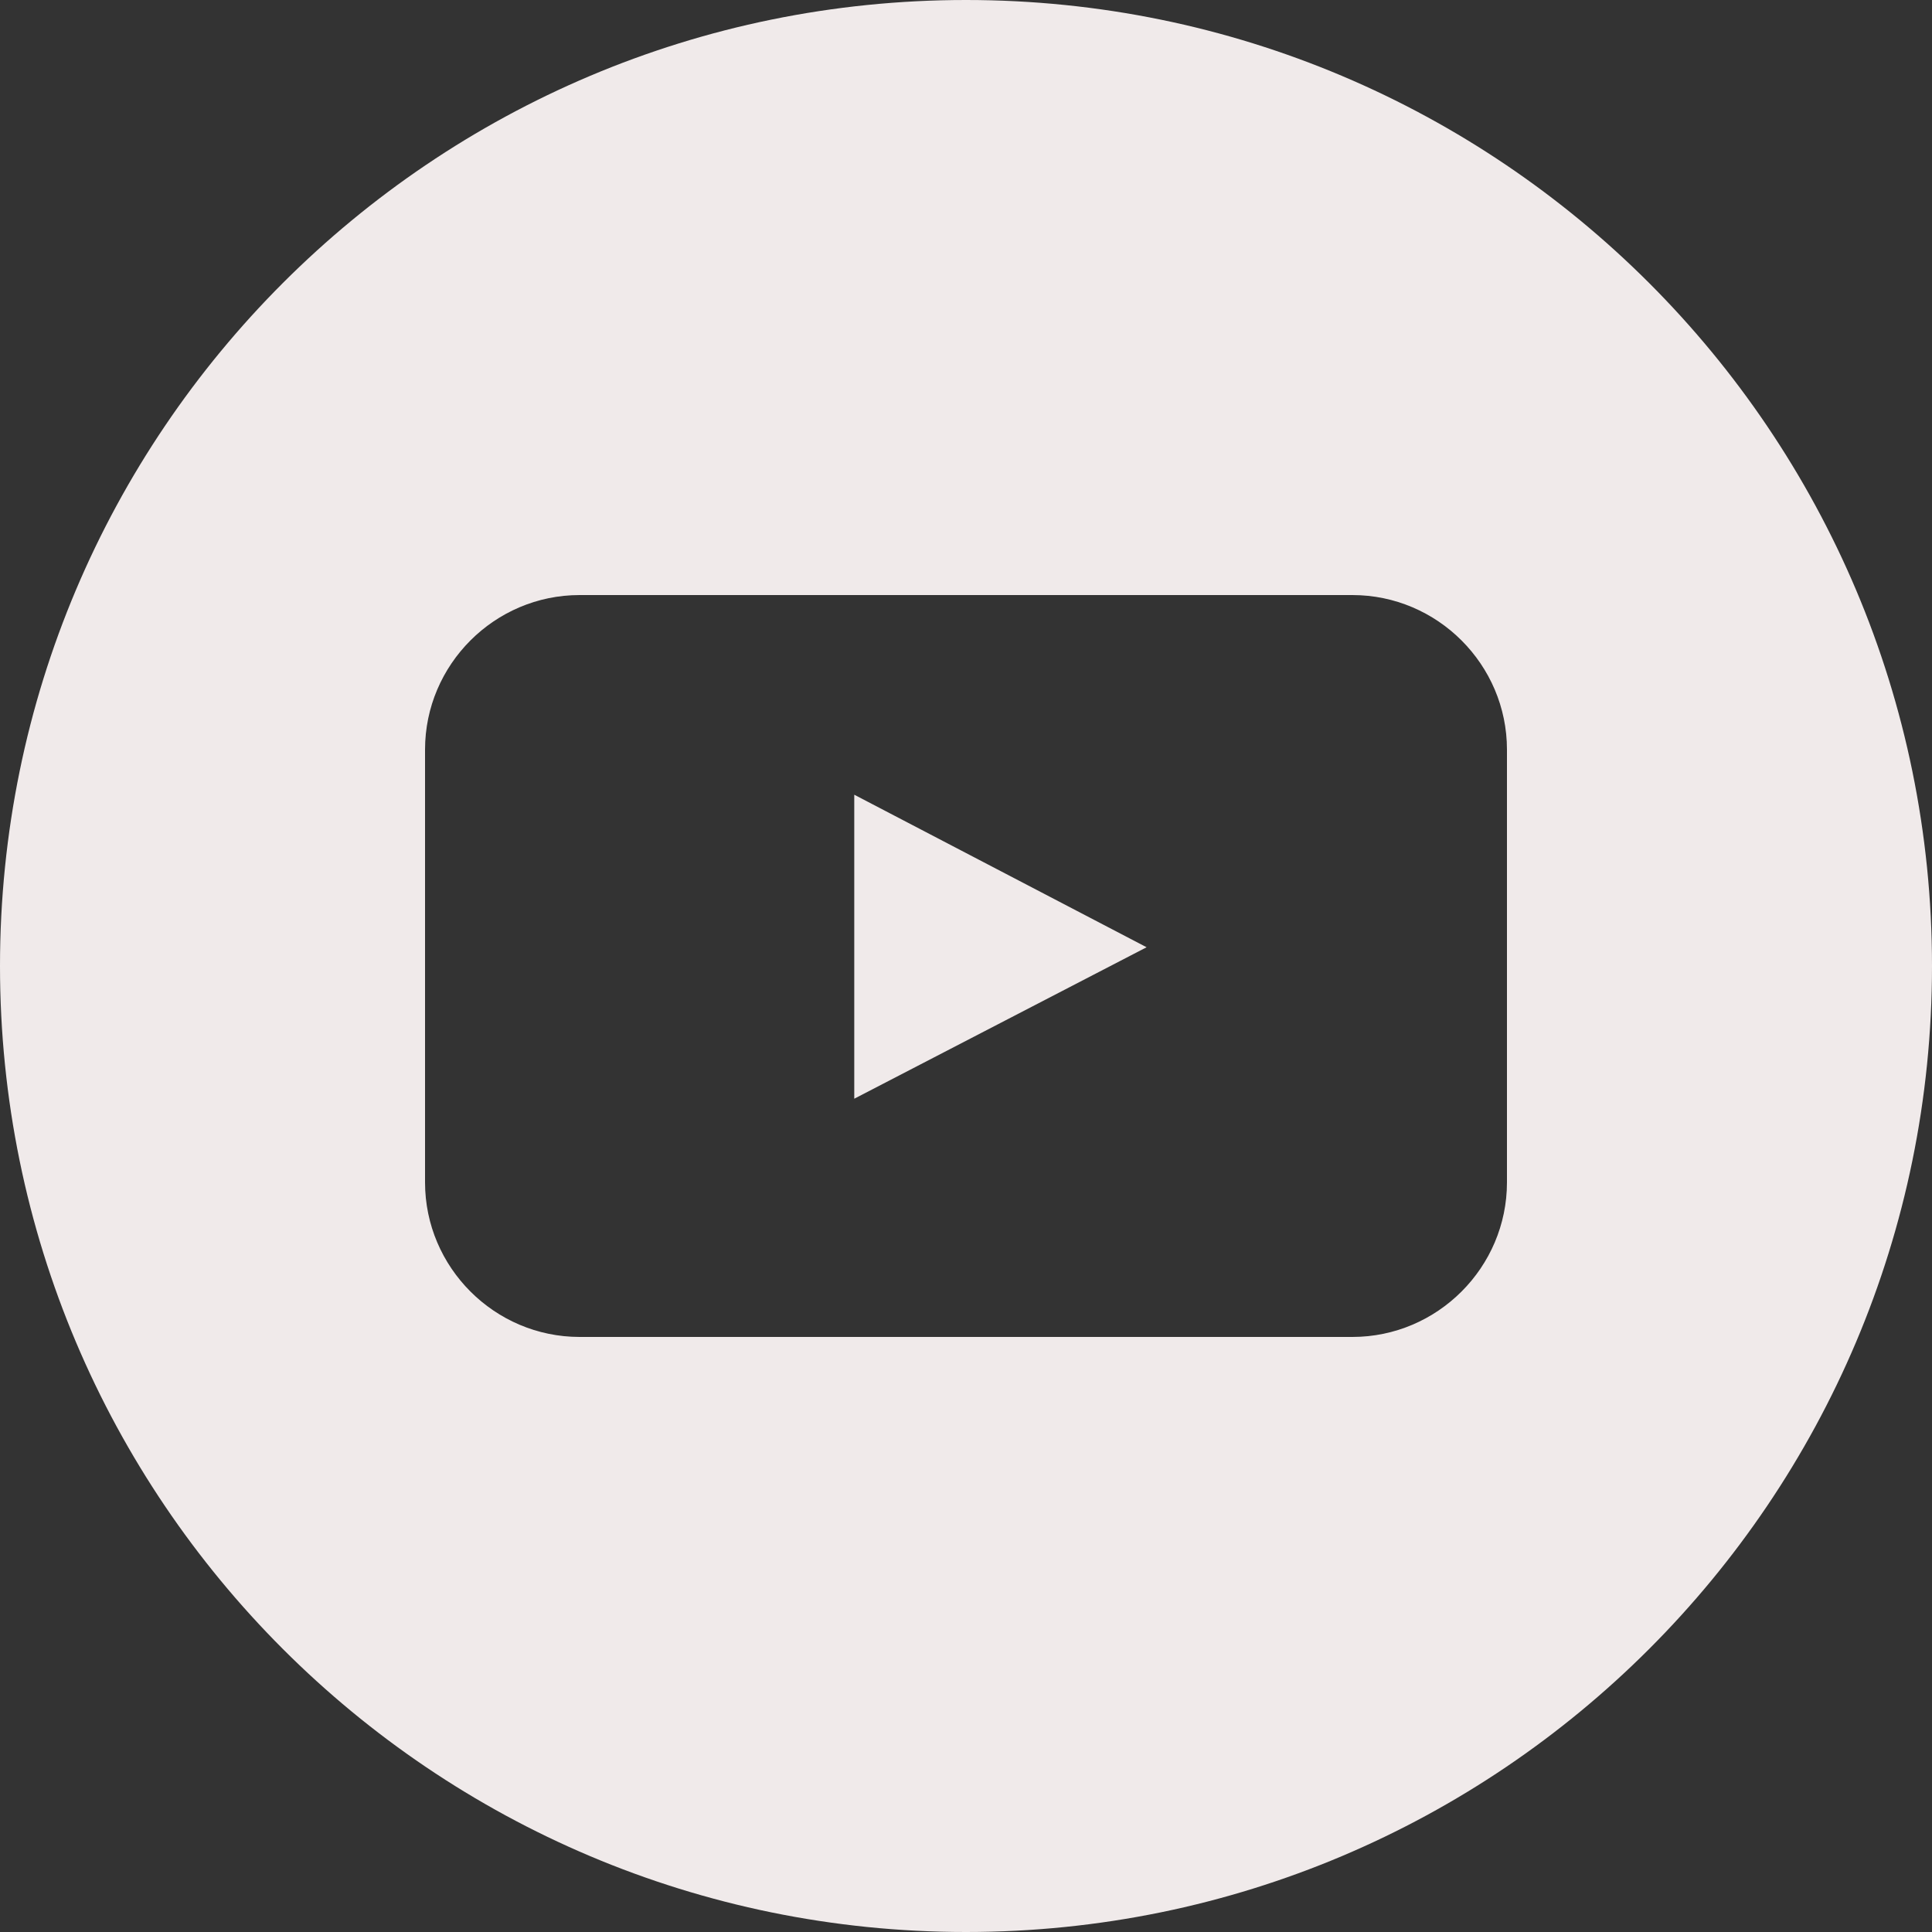 <?xml version="1.0" encoding="UTF-8"?>
<svg width="128px" height="128px" viewBox="0 0 128 128" version="1.1" xmlns="http://www.w3.org/2000/svg" xmlns:xlink="http://www.w3.org/1999/xlink">
    <rect x="0" y="0" width="128" height="128" fill="#333333" stroke="none"/>
    <!-- Generator: Sketch 48.2 (47327) - http://www.bohemiancoding.com/sketch -->
    <title>YouTube</title>
    <desc>Created with Sketch.</desc>
    <defs></defs>
    <g id="Desktop-HD-Copy-13" stroke="none" stroke-width="1" fill="none" fill-rule="evenodd" transform="translate(-361, -227)">
        <g id="YouTube" transform="translate(361, 227)" fill="#F0EAEA" fill-rule="nonzero">
            <path d="M64,128 C28.654,128 0,99.346 0,64 C0,28.654 28.654,0 64,0 C99.346,0 128,28.654 128,64 C128,99.346 99.346,128 64,128 Z M99.84,78.336 L99.84,49.664 C99.84,44.031 95.231,39.424 89.6,39.424 L38.399,39.424 C32.768,39.424 28.16,44.031 28.16,49.664 L28.16,78.336 C28.16,83.967 32.768,88.576 38.399,88.576 L89.6,88.576 C95.231,88.576 99.84,83.967 99.84,78.336 Z" id="Combined-Shape"></path>
            <polygon id="youtube-youtube" points="56.597 72.793 75.965 62.758 56.597 52.652"></polygon>
        </g>
    </g>
</svg>